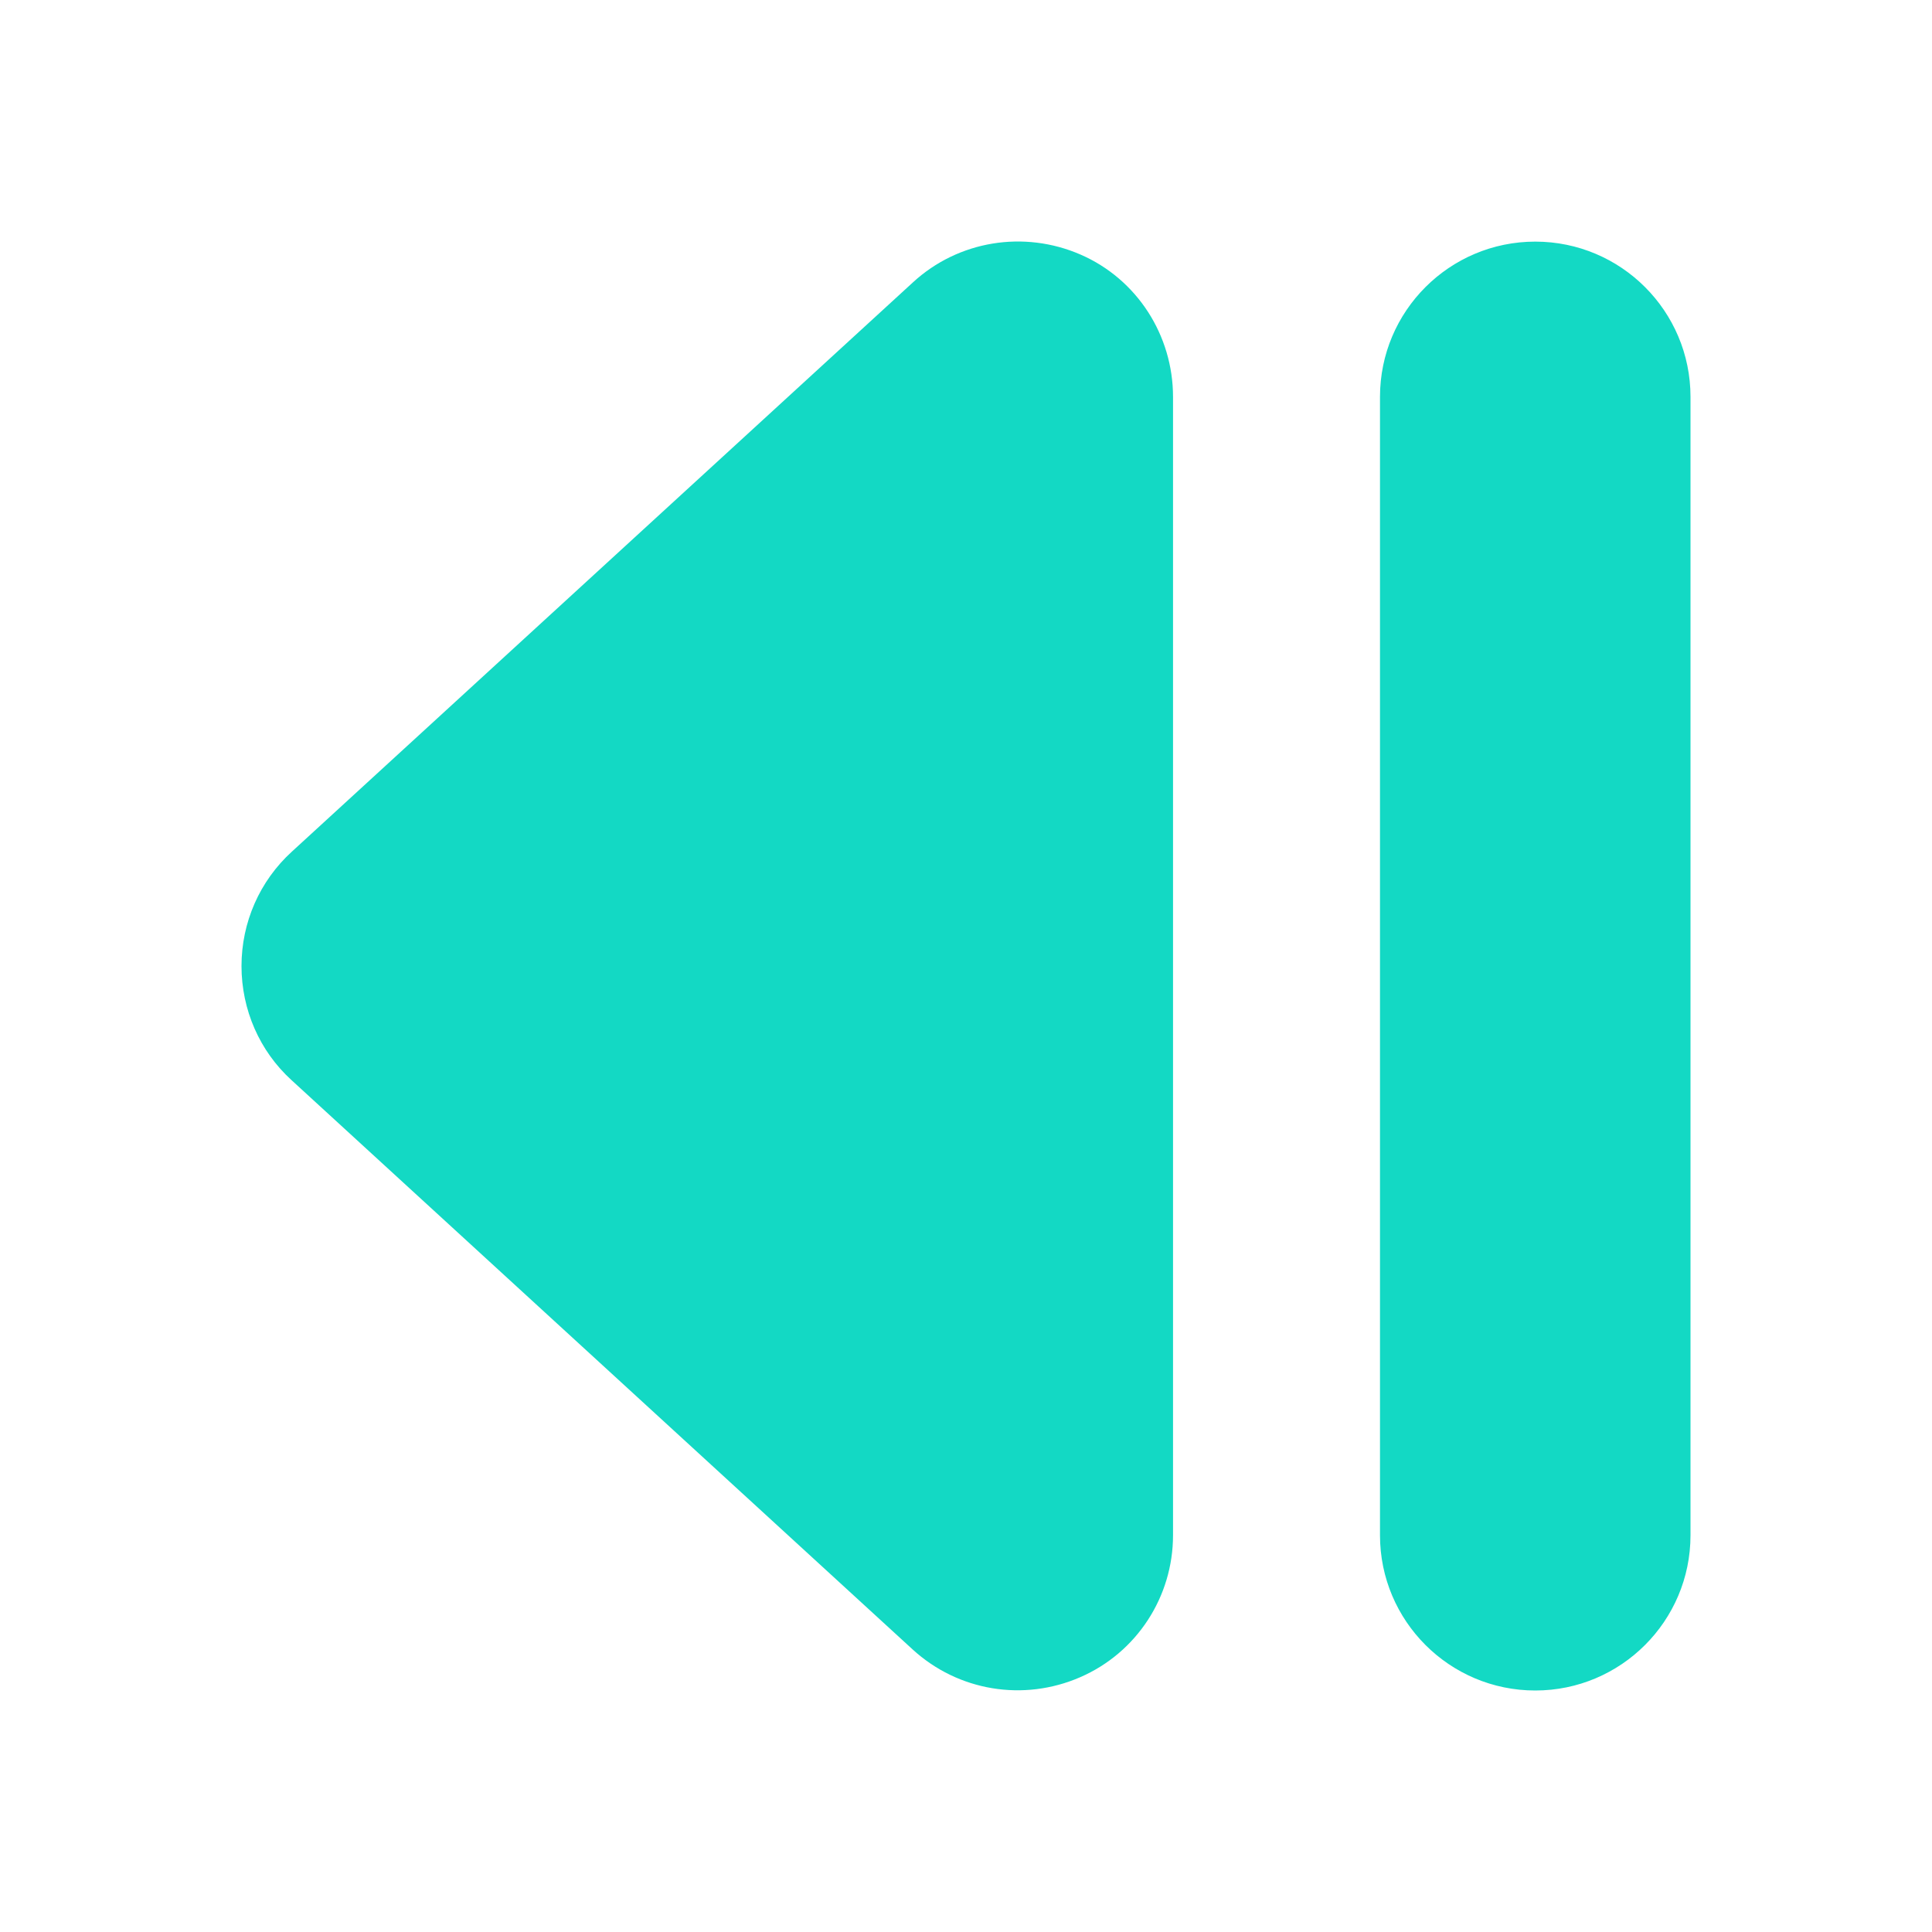 <svg width="32" height="32" viewBox="0 0 32 32" fill="none" xmlns="http://www.w3.org/2000/svg">
<g filter="url(#filter0_d_28_15)">
<path d="M4 16.001C4 15.278 4.3 14.592 4.836 14.104L15.121 4.677C15.871 3.986 16.959 3.809 17.896 4.216C18.834 4.623 19.429 5.555 19.429 6.573V25.429C19.429 26.447 18.829 27.373 17.891 27.78C16.954 28.188 15.871 28.011 15.116 27.32L4.83 17.892C4.3 17.41 4 16.724 4 16.001ZM25.429 28C24.009 28 22.857 26.848 22.857 25.429L22.857 6.573C22.857 5.153 24.009 4.002 25.429 4.002C26.848 4.002 28 5.153 28 6.573L28 25.429C28 26.848 26.848 28 25.429 28Z" fill="#13D9C4"/>
</g>
<defs>
<filter id="filter0_d_28_15" x="0" y="0" width="32" height="32" filterUnits="userSpaceOnUse" color-interpolation-filters="sRGB">
<feFlood flood-opacity="0" result="BackgroundImageFix"/>
<feColorMatrix in="SourceAlpha" type="matrix" values="0 0 0 0 0 0 0 0 0 0 0 0 0 0 0 0 0 0 127 0" result="hardAlpha"/>
<feOffset/>
<feGaussianBlur stdDeviation="2"/>
<feComposite in2="hardAlpha" operator="out"/>
<feColorMatrix type="matrix" values="0 0 0 0 0.075 0 0 0 0 0.851 0 0 0 0 0.769 0 0 0 1 0"/>
<feBlend mode="normal" in2="BackgroundImageFix" result="effect1_dropShadow_28_15"/>
<feBlend mode="normal" in="SourceGraphic" in2="effect1_dropShadow_28_15" result="shape"/>
</filter>
</defs>
</svg>
